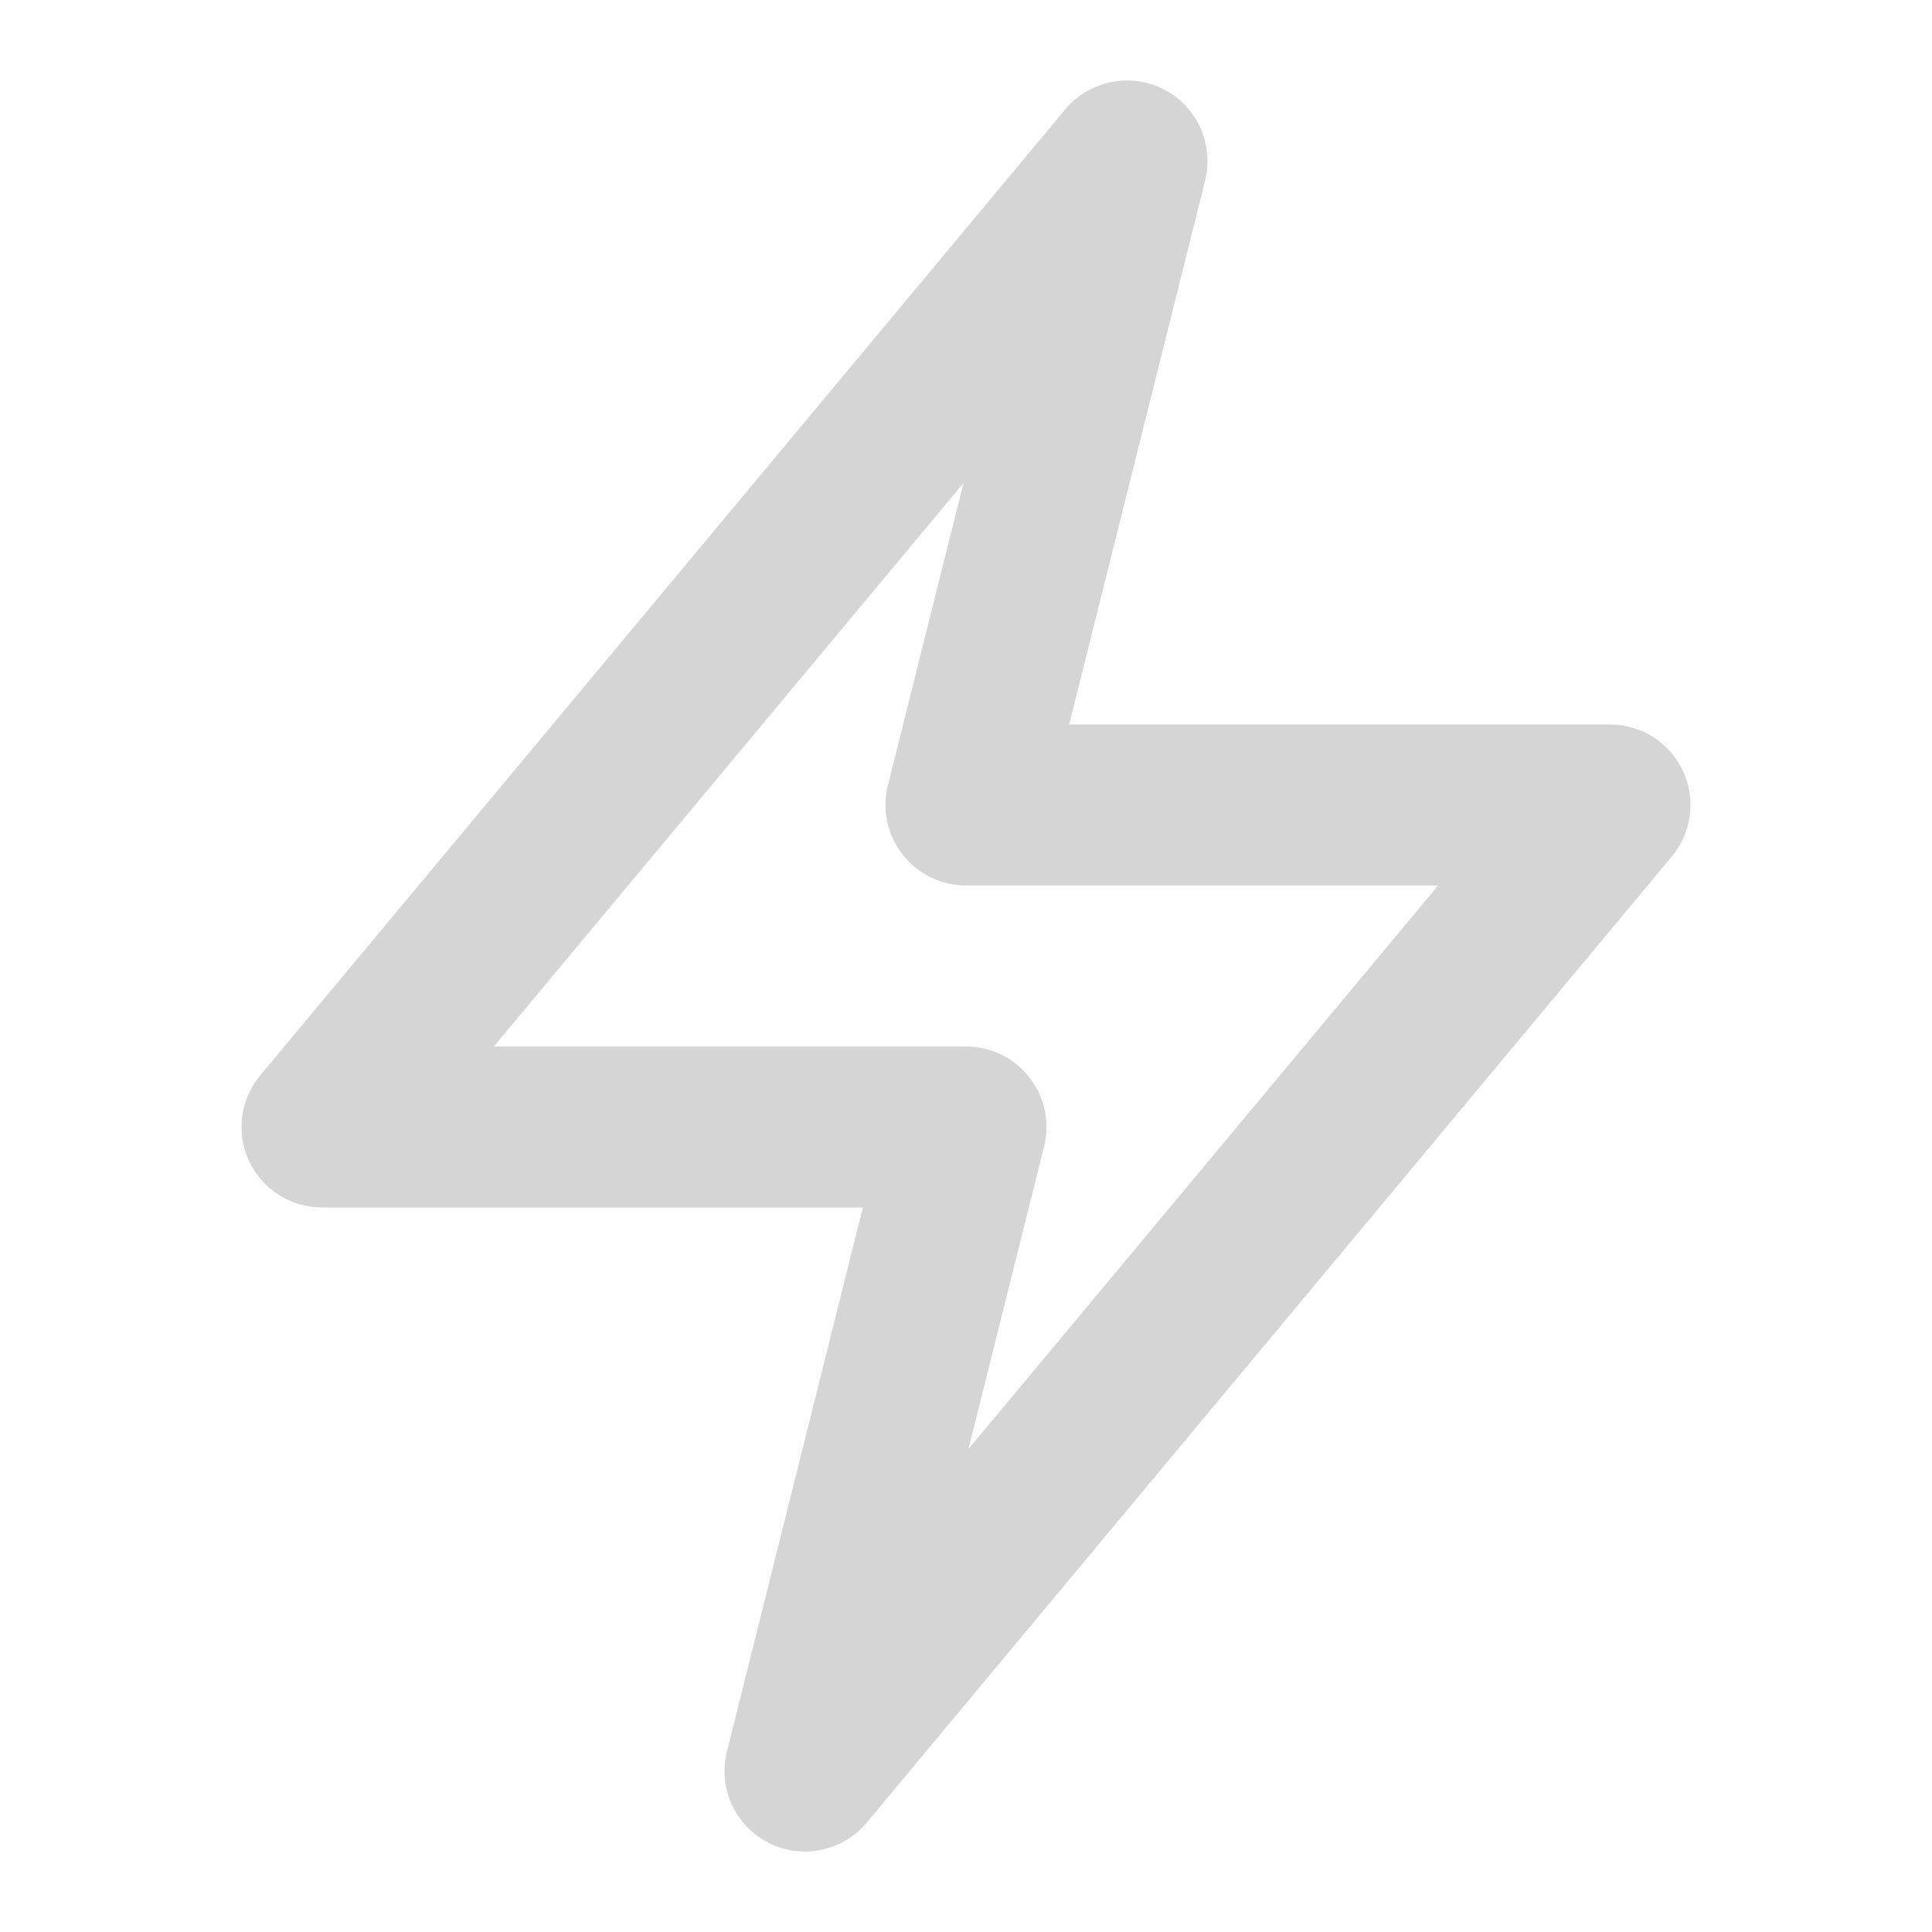 <?xml version="1.0" encoding="utf-8"?>
<svg width="800px" height="800px" viewBox="0 0 24 24" fill="none" xmlns="http://www.w3.org/2000/svg">
  <path fill-rule="evenodd" clip-rule="evenodd" d="M14.453 1.108C14.869 1.32 15.083 1.79 14.97 2.243L13.281 9H20C20.388 9 20.741 9.224 20.906 9.576C21.07 9.927 21.017 10.342 20.768 10.64L10.768 22.64C10.47 22.998 9.963 23.103 9.547 22.892C9.131 22.68 8.917 22.21 9.03 21.758L10.719 15H4C3.612 15 3.259 14.775 3.094 14.424C2.93 14.073 2.983 13.658 3.232 13.36L13.232 1.36C13.53 1.002 14.037 0.897 14.453 1.108ZM6.135 13H12C12.308 13 12.599 13.142 12.788 13.385C12.978 13.627 13.045 13.944 12.97 14.242L12.03 18.001L17.865 11H12C11.692 11 11.401 10.858 11.212 10.615C11.022 10.373 10.955 10.056 11.03 9.757L11.97 5.999L6.135 13Z" style="fill: rgb(213, 213, 213);"/>
</svg>